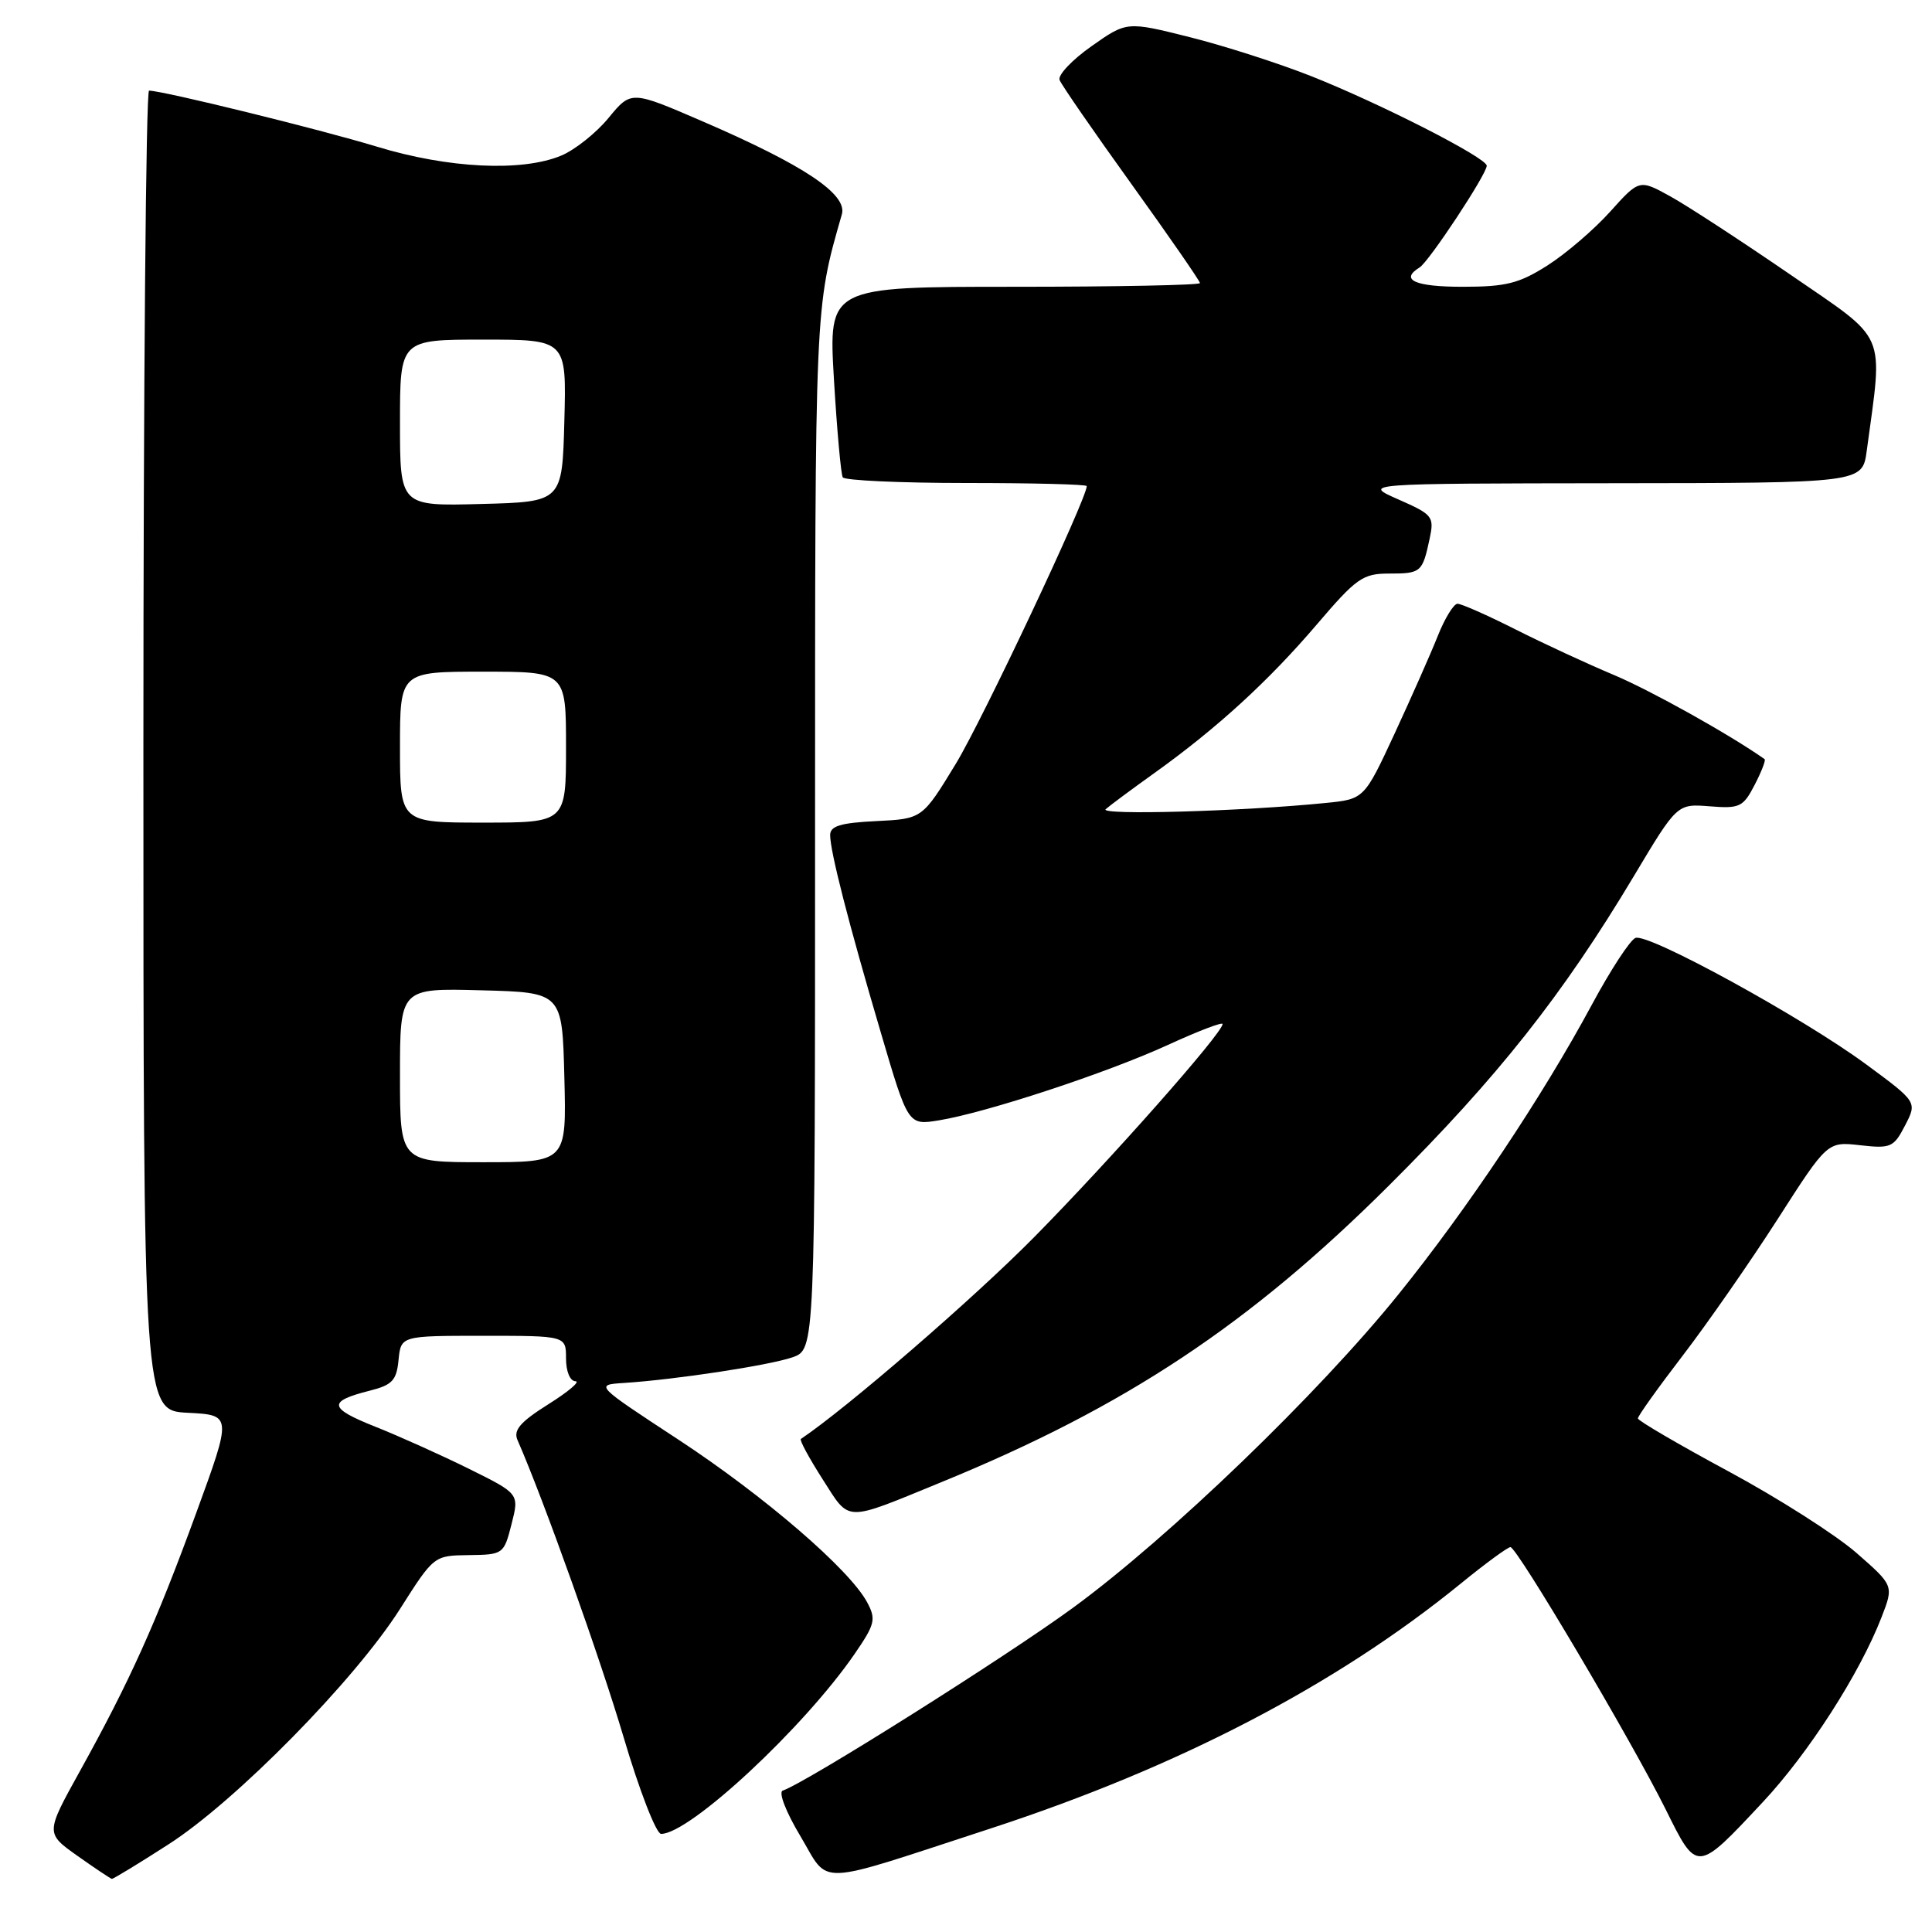 <?xml version="1.0" encoding="UTF-8" standalone="no"?>
<!DOCTYPE svg PUBLIC "-//W3C//DTD SVG 1.1//EN" "http://www.w3.org/Graphics/SVG/1.1/DTD/svg11.dtd" >
<svg xmlns="http://www.w3.org/2000/svg" xmlns:xlink="http://www.w3.org/1999/xlink" version="1.1" viewBox="0 0 256 256">
 <g >
 <path fill="currentColor"
d=" M 22.32 244.39 C 31.23 238.68 47.01 222.63 53.00 213.20 C 57.50 206.12 57.50 206.12 62.13 206.06 C 66.68 206.00 66.77 205.94 67.78 201.96 C 68.81 197.93 68.81 197.93 62.15 194.63 C 58.49 192.82 52.89 190.30 49.69 189.03 C 43.52 186.57 43.39 185.69 49.00 184.27 C 51.98 183.52 52.55 182.91 52.81 180.19 C 53.13 177.00 53.13 177.00 64.06 177.00 C 75.00 177.00 75.00 177.00 75.00 180.00 C 75.00 181.72 75.53 183.01 76.25 183.02 C 76.94 183.03 75.32 184.40 72.66 186.07 C 68.94 188.41 68.00 189.50 68.57 190.81 C 72.03 198.70 79.56 219.80 82.64 230.22 C 84.72 237.25 86.95 243.00 87.60 243.00 C 91.39 243.00 106.50 228.95 113.23 219.17 C 115.95 215.21 116.11 214.57 114.90 212.31 C 112.57 207.96 101.29 198.24 89.88 190.75 C 78.82 183.50 78.82 183.50 82.66 183.25 C 89.53 182.81 101.95 180.91 105.01 179.85 C 108.00 178.80 108.00 178.80 108.00 110.11 C 108.00 39.97 107.96 40.93 111.55 28.40 C 112.31 25.74 106.55 21.89 93.07 16.07 C 83.63 11.99 83.63 11.99 80.64 15.62 C 79.00 17.62 76.17 19.87 74.36 20.62 C 69.16 22.79 59.40 22.32 49.93 19.43 C 42.36 17.13 21.64 12.03 19.75 12.01 C 19.34 12.00 19.00 51.35 19.00 99.45 C 19.00 186.90 19.00 186.90 24.87 187.20 C 30.74 187.50 30.74 187.50 25.99 200.50 C 20.65 215.11 17.20 222.76 10.58 234.70 C 6.03 242.91 6.03 242.91 10.26 245.91 C 12.59 247.56 14.65 248.93 14.82 248.96 C 15.00 248.98 18.38 246.93 22.32 244.39 Z  M 131.24 242.29 C 156.15 234.15 176.99 223.31 193.50 209.88 C 196.79 207.19 199.79 205.00 200.14 205.00 C 201.01 205.00 216.15 230.59 220.69 239.71 C 224.89 248.19 224.78 248.20 233.59 238.78 C 239.64 232.31 246.41 221.78 249.31 214.30 C 250.94 210.10 250.94 210.10 245.98 205.76 C 243.24 203.37 235.62 198.51 229.03 194.96 C 222.44 191.41 217.04 188.25 217.03 187.95 C 217.01 187.65 219.69 183.90 222.98 179.61 C 226.27 175.32 231.92 167.19 235.55 161.54 C 242.14 151.26 242.14 151.26 246.48 151.75 C 250.54 152.21 250.93 152.03 252.43 149.13 C 254.04 146.02 254.04 146.02 247.27 141.03 C 238.81 134.80 218.42 123.62 216.71 124.28 C 216.00 124.55 213.42 128.51 210.96 133.07 C 204.41 145.25 194.47 160.14 185.31 171.50 C 174.70 184.66 154.99 203.65 142.23 213.00 C 133.39 219.48 106.80 236.23 103.72 237.26 C 103.12 237.46 104.14 240.10 106.04 243.27 C 110.02 249.93 107.54 250.02 131.24 242.29 Z  M 124.82 196.36 C 149.17 186.38 165.55 175.52 184.09 157.04 C 198.44 142.75 207.08 131.83 216.50 116.08 C 222.23 106.50 222.23 106.50 226.54 106.84 C 230.52 107.16 230.98 106.94 232.50 104.00 C 233.41 102.25 234.00 100.71 233.82 100.59 C 229.13 97.29 218.76 91.51 213.88 89.45 C 210.37 87.98 204.47 85.25 200.77 83.38 C 197.08 81.52 193.64 80.00 193.13 80.00 C 192.63 80.00 191.45 81.91 190.52 84.25 C 189.59 86.59 187.01 92.41 184.80 97.19 C 180.76 105.89 180.76 105.89 175.63 106.40 C 164.58 107.51 145.56 108.05 146.51 107.22 C 147.05 106.74 149.96 104.58 152.98 102.42 C 161.26 96.49 168.10 90.23 174.48 82.75 C 179.73 76.60 180.57 76.00 184.06 76.00 C 188.29 76.00 188.48 75.84 189.43 71.40 C 190.06 68.45 189.86 68.19 185.30 66.18 C 180.50 64.07 180.50 64.07 213.64 64.03 C 246.77 64.00 246.77 64.00 247.35 59.75 C 249.52 43.63 250.27 45.36 237.26 36.41 C 230.79 31.97 223.64 27.30 221.36 26.04 C 217.22 23.75 217.22 23.75 213.36 28.04 C 211.24 30.40 207.50 33.61 205.05 35.17 C 201.29 37.56 199.56 38.00 193.80 38.00 C 187.49 38.00 185.44 37.08 188.10 35.44 C 189.35 34.67 197.00 23.08 197.00 21.96 C 197.00 20.91 182.92 13.73 173.74 10.09 C 169.47 8.40 162.23 6.07 157.64 4.92 C 149.30 2.83 149.30 2.83 144.62 6.13 C 142.05 7.94 140.15 9.95 140.40 10.60 C 140.65 11.25 144.94 17.46 149.93 24.40 C 154.92 31.34 159.00 37.24 159.00 37.51 C 159.00 37.78 147.93 38.00 134.39 38.00 C 109.78 38.00 109.78 38.00 110.50 50.25 C 110.90 56.99 111.43 62.84 111.67 63.25 C 111.92 63.66 119.29 64.00 128.06 64.00 C 136.83 64.00 144.00 64.18 144.00 64.41 C 144.00 66.09 130.20 95.36 126.66 101.19 C 122.21 108.50 122.21 108.50 116.11 108.80 C 111.37 109.03 110.00 109.45 110.00 110.65 C 110.00 112.82 112.43 122.31 116.71 136.81 C 120.33 149.12 120.33 149.12 124.42 148.45 C 130.71 147.42 146.69 142.16 154.75 138.46 C 158.74 136.63 162.00 135.38 162.00 135.69 C 162.00 136.88 147.16 153.66 137.06 163.90 C 129.06 172.01 112.24 186.56 106.12 190.67 C 105.91 190.81 107.21 193.20 108.99 195.99 C 112.69 201.76 111.71 201.73 124.82 196.36 Z  M 53.00 142.47 C 53.00 130.93 53.00 130.93 63.75 131.22 C 74.50 131.50 74.50 131.50 74.78 142.75 C 75.07 154.00 75.07 154.00 64.03 154.00 C 53.00 154.00 53.00 154.00 53.00 142.47 Z  M 53.00 99.00 C 53.00 89.00 53.00 89.00 64.00 89.00 C 75.00 89.00 75.00 89.00 75.00 99.00 C 75.00 109.00 75.00 109.00 64.00 109.00 C 53.00 109.00 53.00 109.00 53.00 99.00 Z  M 53.00 56.03 C 53.00 45.00 53.00 45.00 64.03 45.00 C 75.07 45.00 75.07 45.00 74.78 55.75 C 74.50 66.50 74.50 66.50 63.75 66.78 C 53.00 67.07 53.00 67.07 53.00 56.03 Z "/>
</g>
</svg>